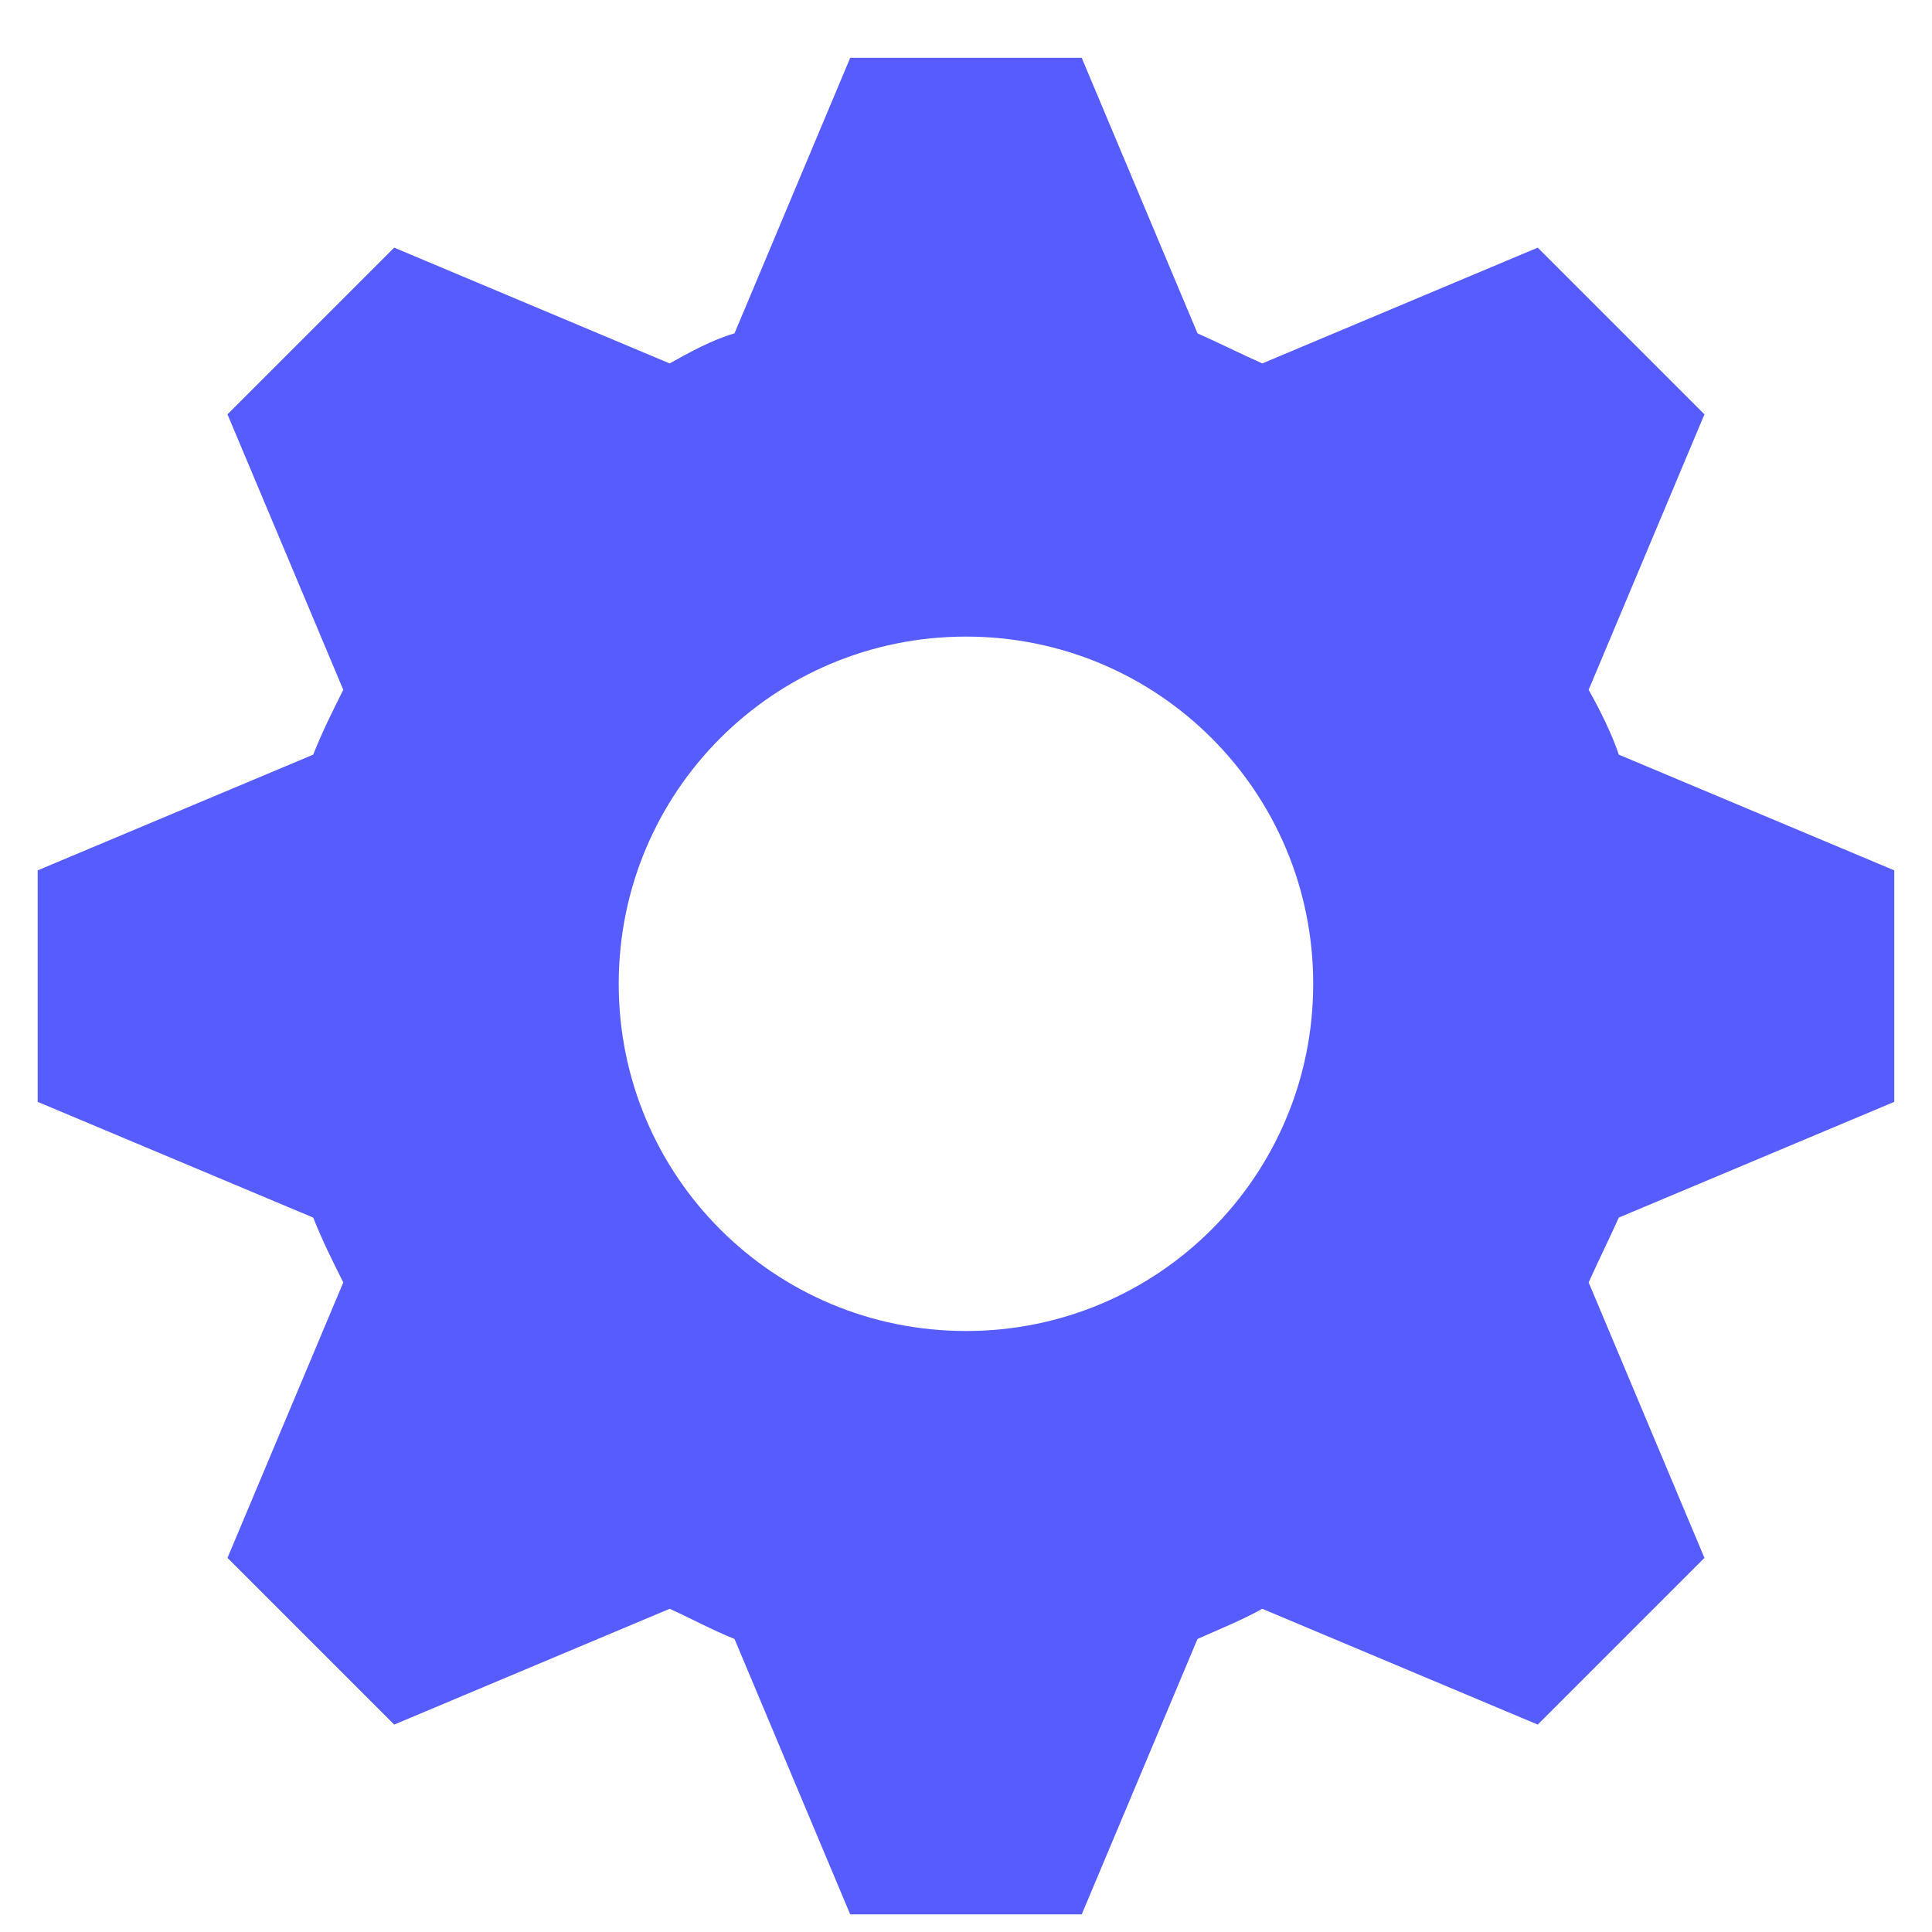 <svg width="28" height="28" viewBox="0 0 28 28" fill="none" xmlns="http://www.w3.org/2000/svg">
<path d="M12.322 0.838L10.645 4.831C10.309 4.931 10.007 5.099 9.705 5.267L5.713 3.589L3.297 6.005L4.975 9.997C4.807 10.333 4.673 10.601 4.539 10.937L0.546 12.614V15.969L4.539 17.646C4.673 17.982 4.807 18.25 4.975 18.586L3.297 22.578L5.713 24.994L9.705 23.316C10.007 23.451 10.309 23.618 10.645 23.753L12.322 27.745H15.677L17.355 23.753C17.657 23.618 17.992 23.484 18.294 23.316L22.286 24.994L24.702 22.578L23.024 18.586C23.159 18.284 23.326 17.948 23.461 17.646L27.453 15.969V12.614L23.461 10.937C23.36 10.635 23.192 10.299 23.024 9.997L24.702 6.005L22.286 3.589L18.294 5.267C17.992 5.133 17.657 4.965 17.355 4.831L15.677 0.838L12.322 0.838ZM14 9.226C16.784 9.226 19.032 11.473 19.032 14.258C19.032 17.043 16.784 19.29 14 19.29C11.215 19.29 8.967 17.043 8.967 14.258C8.967 11.473 11.215 9.226 14 9.226Z" fill="#565CFE"/>
</svg>
